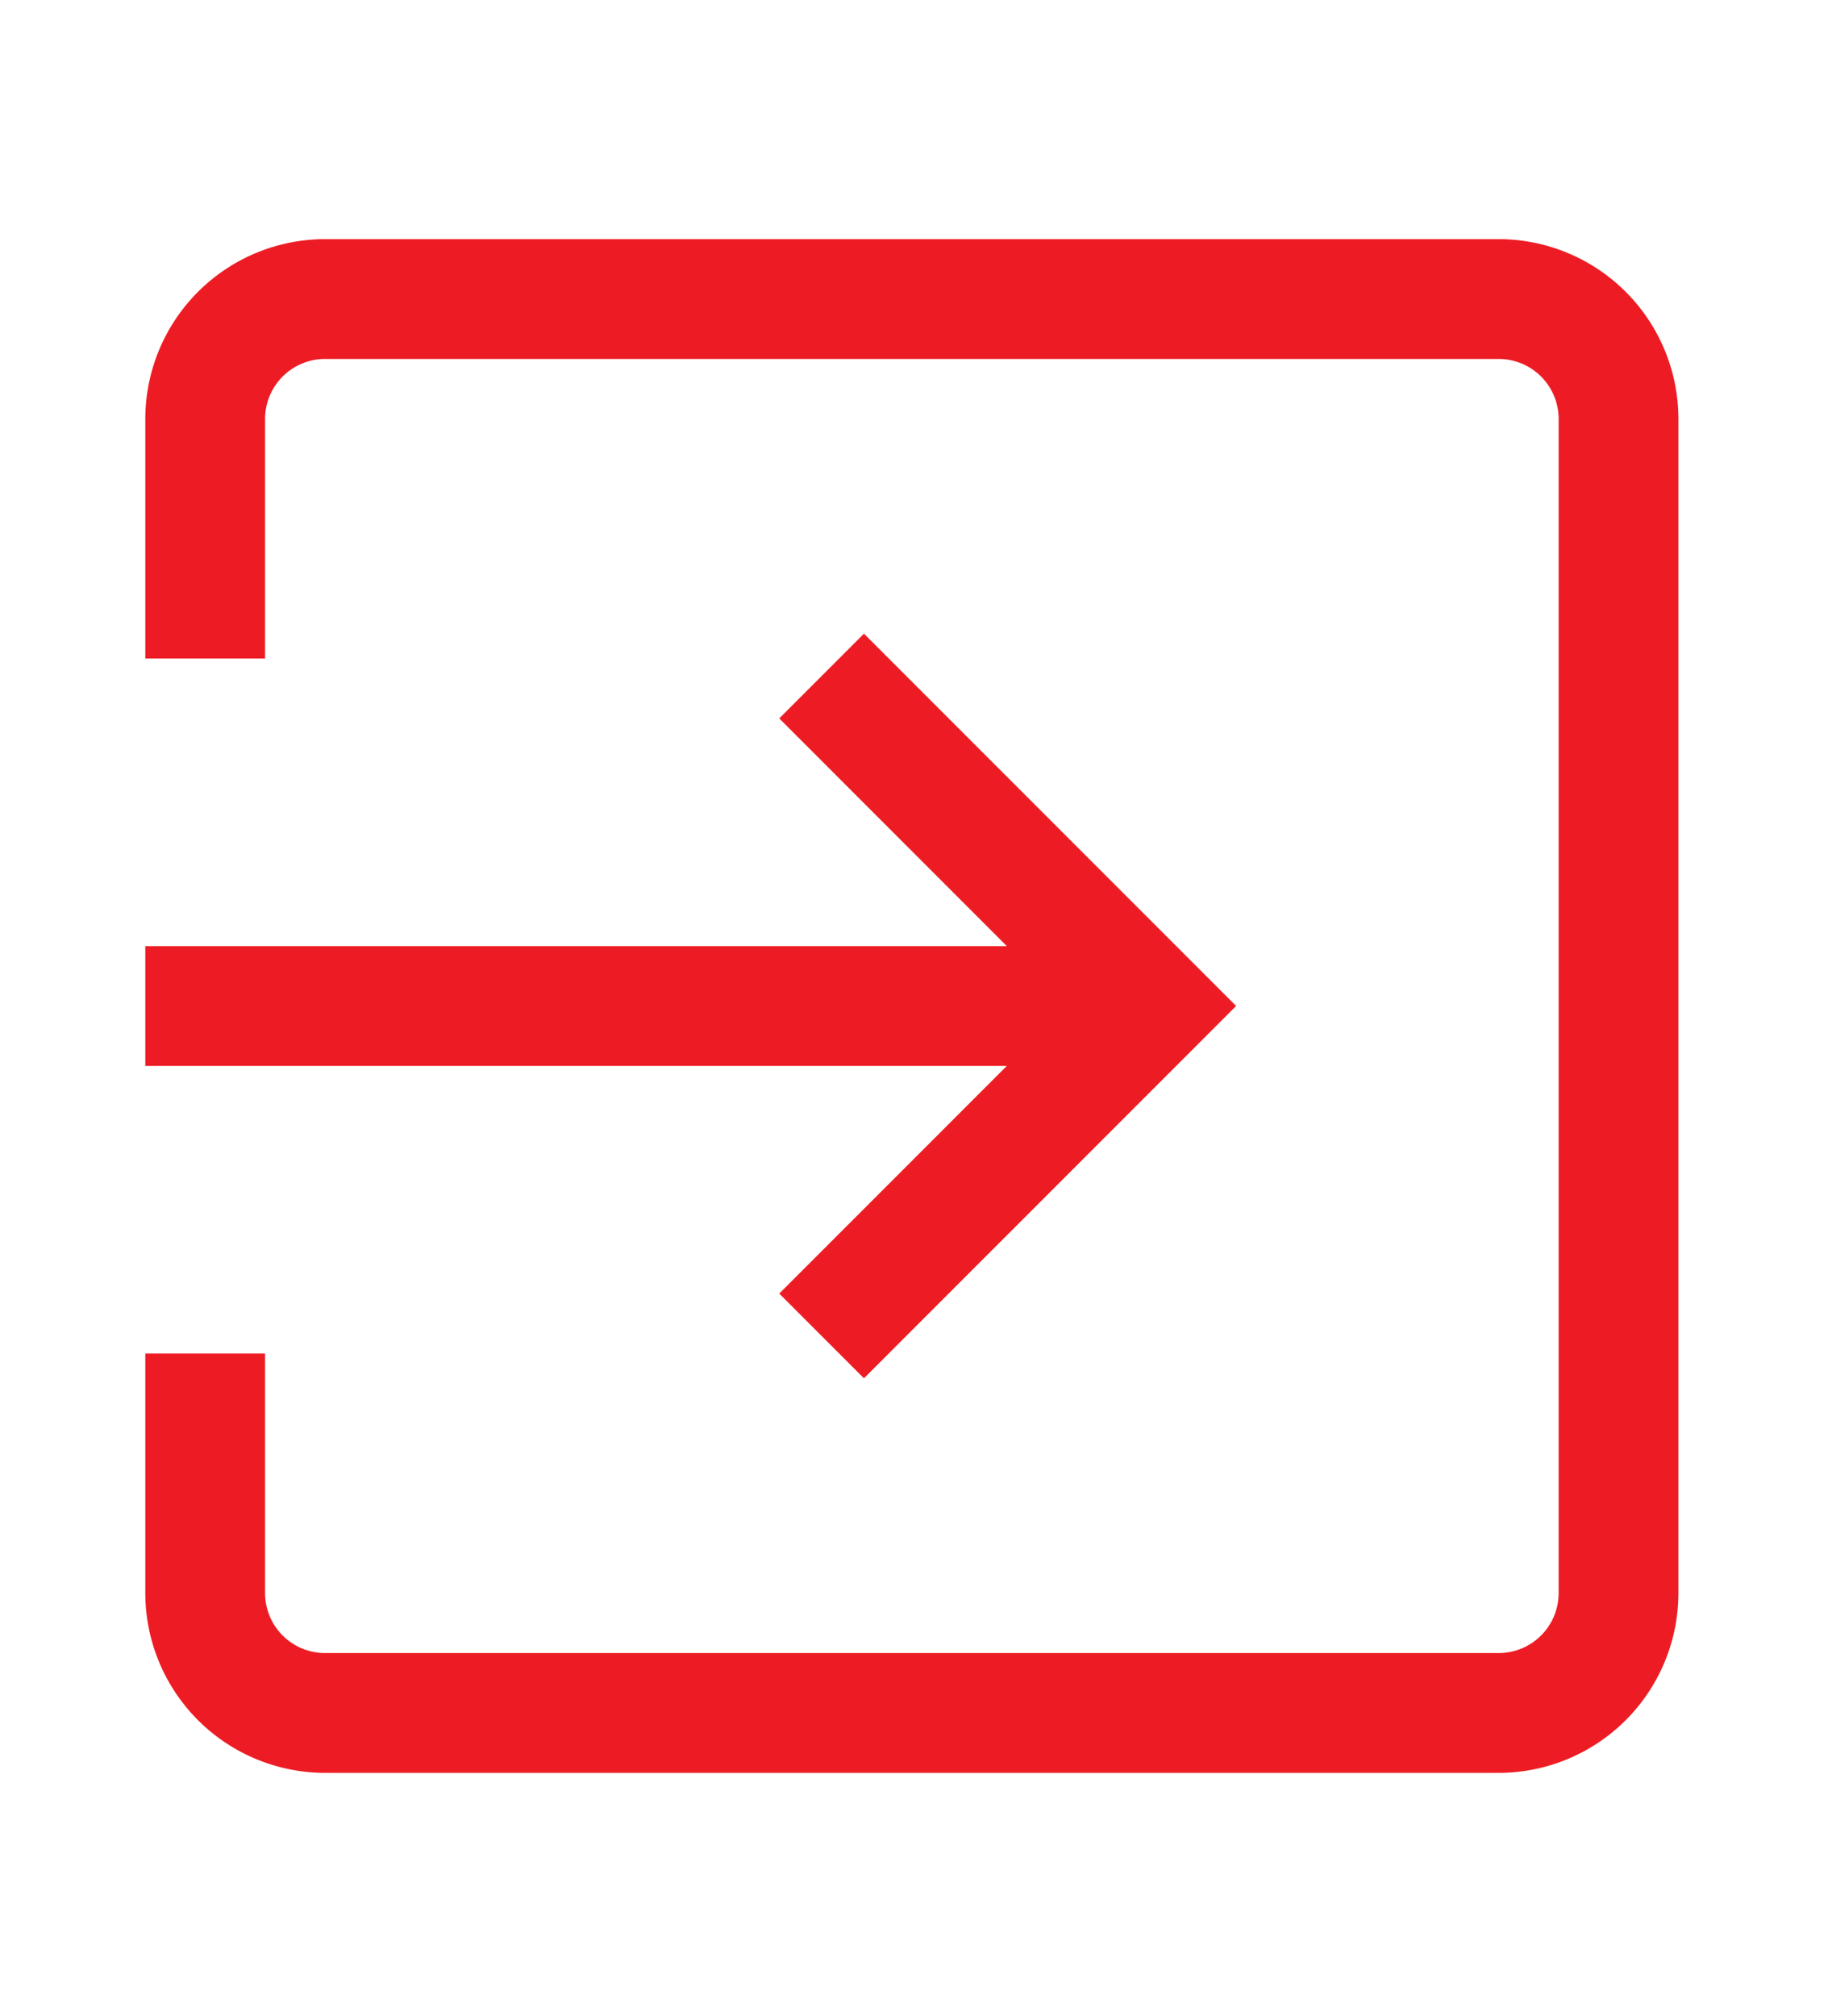 <svg xmlns="http://www.w3.org/2000/svg" xmlns:xlink="http://www.w3.org/1999/xlink" width="390" height="430" viewBox="0 0 390 430">
  <rect x="0" y="0" width="390" height="430" fill="#333333" stroke="none"/>
  <defs>
    <clipPath id="clip-Home">
      <rect width="390" height="430"/>
    </clipPath>
  </defs>
  <g id="Home" clip-path="url(#clip-Home)">
    <rect width="390" height="430" fill="#fff"/>
    <g id="Group_15" data-name="Group 15" transform="translate(-1490.383 14.37)">
      <g id="Group_1" data-name="Group 1" transform="translate(1521.383 36.63)">
        <path id="Path_1" data-name="Path 1" d="M288.756,0H38.33A38.374,38.374,0,0,0,0,38.33V89.438H25.554V38.33A12.791,12.791,0,0,1,38.33,25.554H288.756A12.791,12.791,0,0,1,301.532,38.33V288.756a12.791,12.791,0,0,1-12.777,12.777H38.33a12.791,12.791,0,0,1-12.777-12.777V237.648H0v51.107a38.374,38.374,0,0,0,38.33,38.33H288.756a38.374,38.374,0,0,0,38.33-38.33V38.33A38.374,38.374,0,0,0,288.756,0Z" fill="#ed1c24"/>
        <path id="Path_2" data-name="Path 2" d="M135.253,272.442l18.069,18.069,79.4-79.4-79.4-79.4-18.069,18.069L183.8,198.337H0V223.89H183.8Z" transform="translate(0 -47.571)" fill="#ed1c24"/>
      </g>
    </g>
  </g>
</svg>
